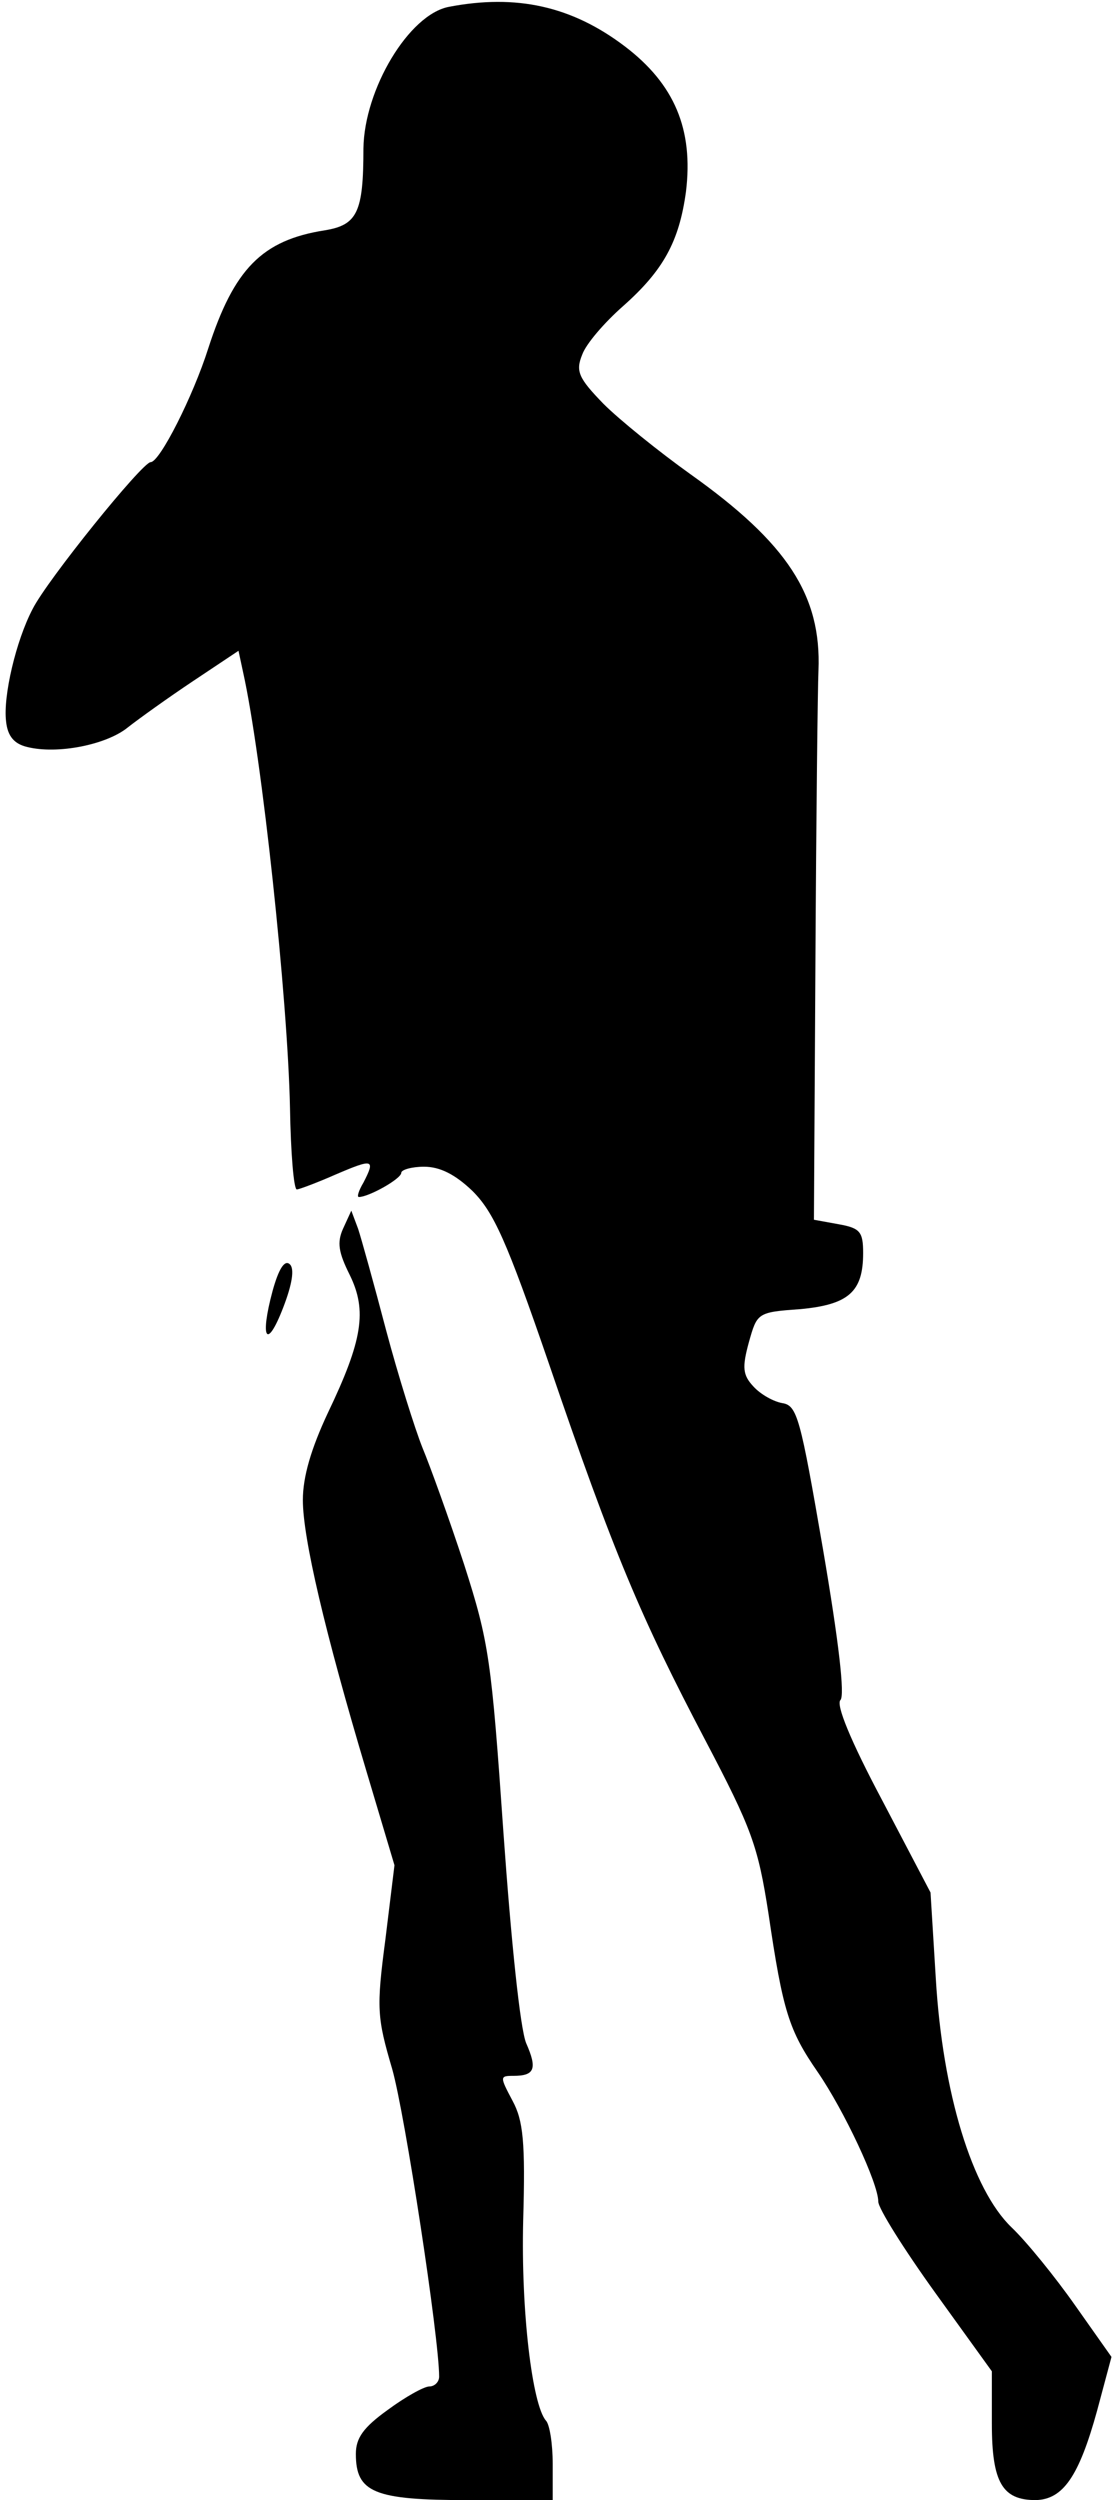 <?xml version="1.0" standalone="no"?>
<!DOCTYPE svg PUBLIC "-//W3C//DTD SVG 20010904//EN"
 "http://www.w3.org/TR/2001/REC-SVG-20010904/DTD/svg10.dtd">
<svg version="1.0" xmlns="http://www.w3.org/2000/svg"
 width="147pt" height="330pt" viewBox="0 0 147 330"
 preserveAspectRatio="xMidYMid meet">
<g transform="translate(0,330) scale(0.1,-0.1)"
fill="#000000" stroke="none">
<path fill="#000000" stroke="none" d="M593 3291 c-53 -10 -112 -109 -113
-187 0 -84 -8 -101 -51 -108 -83 -13 -120 -51 -154 -156 -20 -63 -64 -150 -76
-150 -11 0 -137 -156 -156 -194 -22 -42 -39 -115 -35 -148 2 -20 11 -30 28
-34 40 -10 105 3 133 26 14 11 53 39 86 61 l60 40 6 -28 c25 -112 59 -431 62
-575 1 -60 5 -108 9 -108 3 0 27 9 52 20 49 21 52 20 36 -11 -6 -10 -9 -19 -6
-19 13 0 56 24 56 32 0 4 14 8 30 8 21 0 41 -10 64 -32 28 -28 45 -65 101
-228 86 -252 122 -336 206 -496 62 -118 70 -140 84 -230 19 -129 27 -154 65
-209 35 -51 80 -147 80 -171 0 -9 34 -63 75 -120 l75 -104 0 -69 c0 -78 14
-101 58 -101 36 1 57 31 81 118 l19 71 -48 68 c-26 37 -64 84 -84 103 -52 50
-91 177 -100 328 l-7 114 -64 122 c-42 79 -61 126 -55 132 6 6 -2 76 -23 199
-30 174 -34 190 -54 193 -11 2 -28 11 -38 22 -14 15 -15 25 -6 58 11 39 11 40
68 44 64 6 83 23 83 74 0 28 -4 33 -32 38 l-33 6 2 343 c1 188 3 360 4 382 4
99 -41 168 -169 259 -42 30 -94 72 -115 93 -33 34 -37 43 -28 65 5 14 29 42
54 64 53 47 74 85 83 151 10 82 -15 142 -81 192 -70 53 -143 69 -232 52z"/>
<path fill="#000000" stroke="none" d="M453 1678 c-8 -18 -6 -31 9 -61 23 -47
17 -86 -29 -182 -22 -47 -33 -84 -33 -115 0 -50 29 -174 84 -358 l37 -124 -12
-98 c-12 -91 -11 -103 9 -171 17 -60 62 -355 62 -406 0 -7 -6 -13 -13 -13 -7
0 -32 -14 -55 -31 -32 -23 -42 -37 -42 -58 0 -51 24 -61 148 -61 l112 0 0 48
c0 26 -4 52 -9 57 -18 21 -33 144 -30 264 3 104 0 132 -14 158 -17 32 -17 33
1 33 28 0 32 9 17 43 -8 19 -20 136 -30 277 -16 230 -19 252 -52 355 -20 61
-45 130 -55 154 -10 25 -32 95 -48 155 -16 61 -33 122 -37 134 l-9 24 -11 -24z"/>
<path fill="#000000" stroke="none" d="M360 1596 c-17 -63 -8 -79 14 -22 12
31 15 51 9 57 -7 7 -15 -6 -23 -35z"/>
</g>
</svg>
